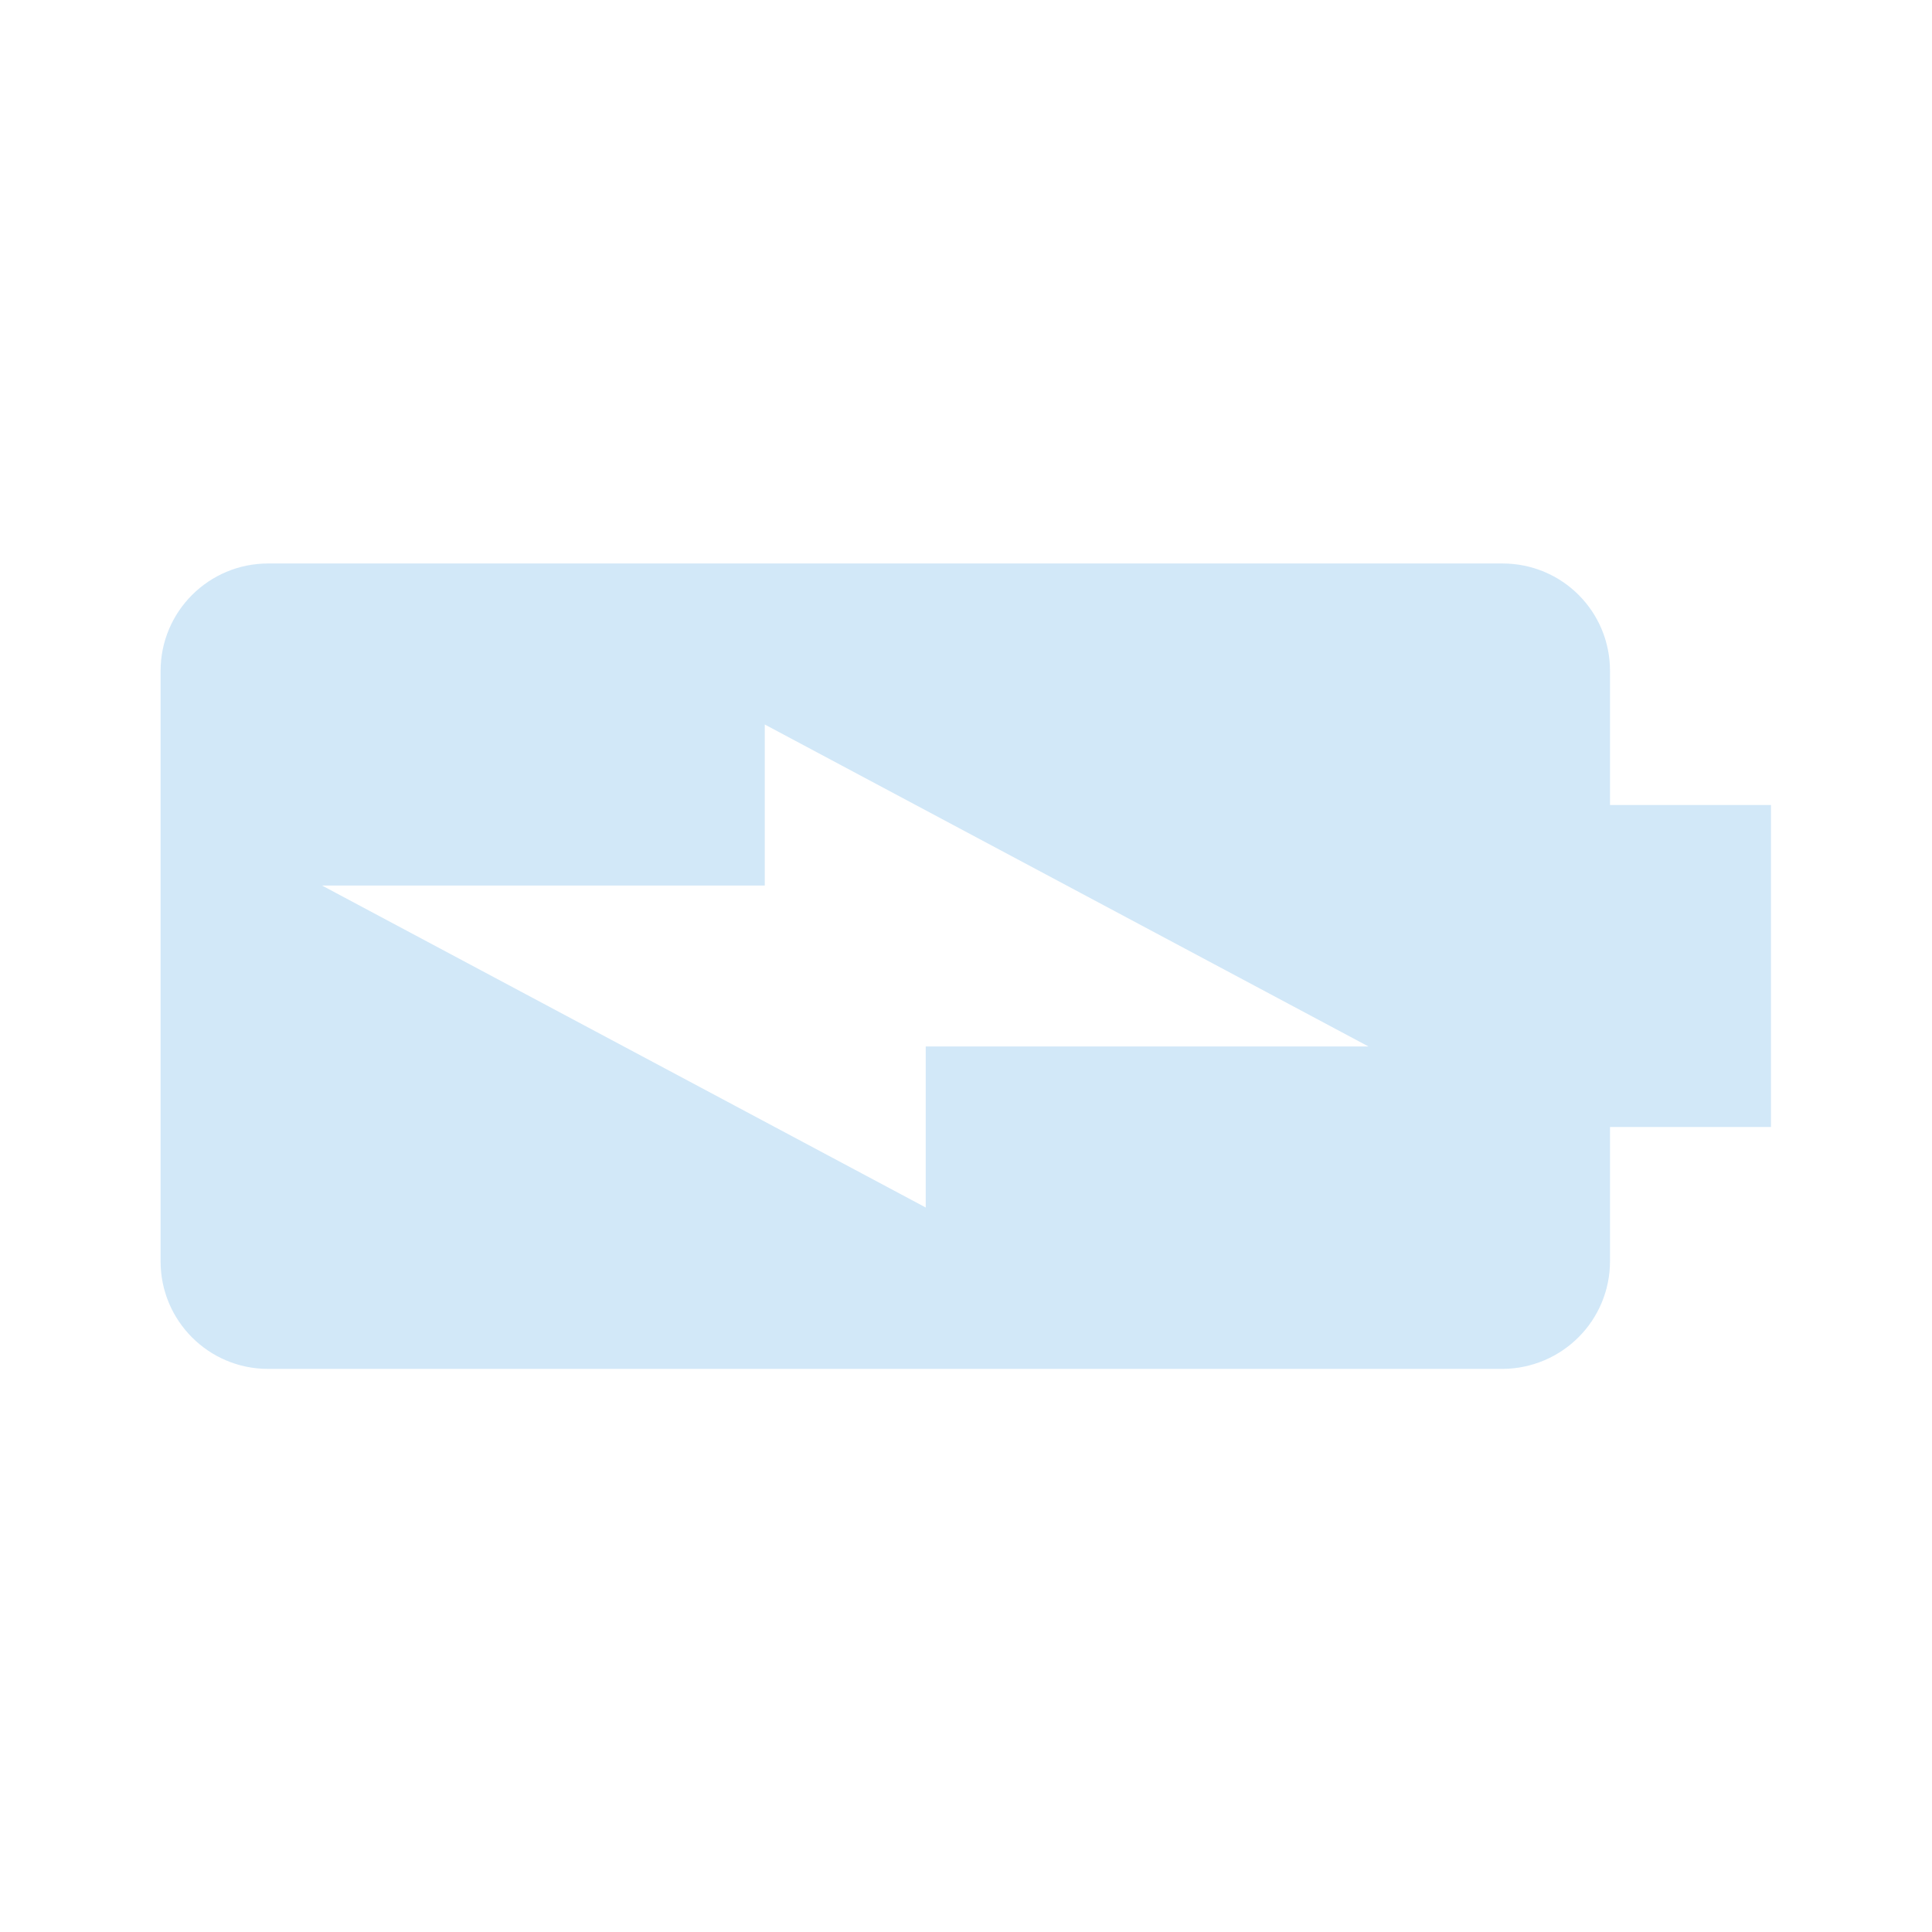 <svg width="50" height="50" viewBox="0 0 50 50" fill="none" xmlns="http://www.w3.org/2000/svg">
<path d="M41.667 32.635V29.167H45.833V20.833H41.667V17.365C41.667 15.823 40.427 14.583 38.885 14.583H6.938C5.406 14.583 4.156 15.823 4.156 17.365V32.646C4.156 34.177 5.396 35.427 6.938 35.427H38.885C40.427 35.417 41.667 34.177 41.667 32.635ZM8.333 22.917H19.792V18.75L35.417 27.083H23.958V31.25L8.333 22.917Z" fill="#67B0E8" fill-opacity="0.3"/>
</svg>
